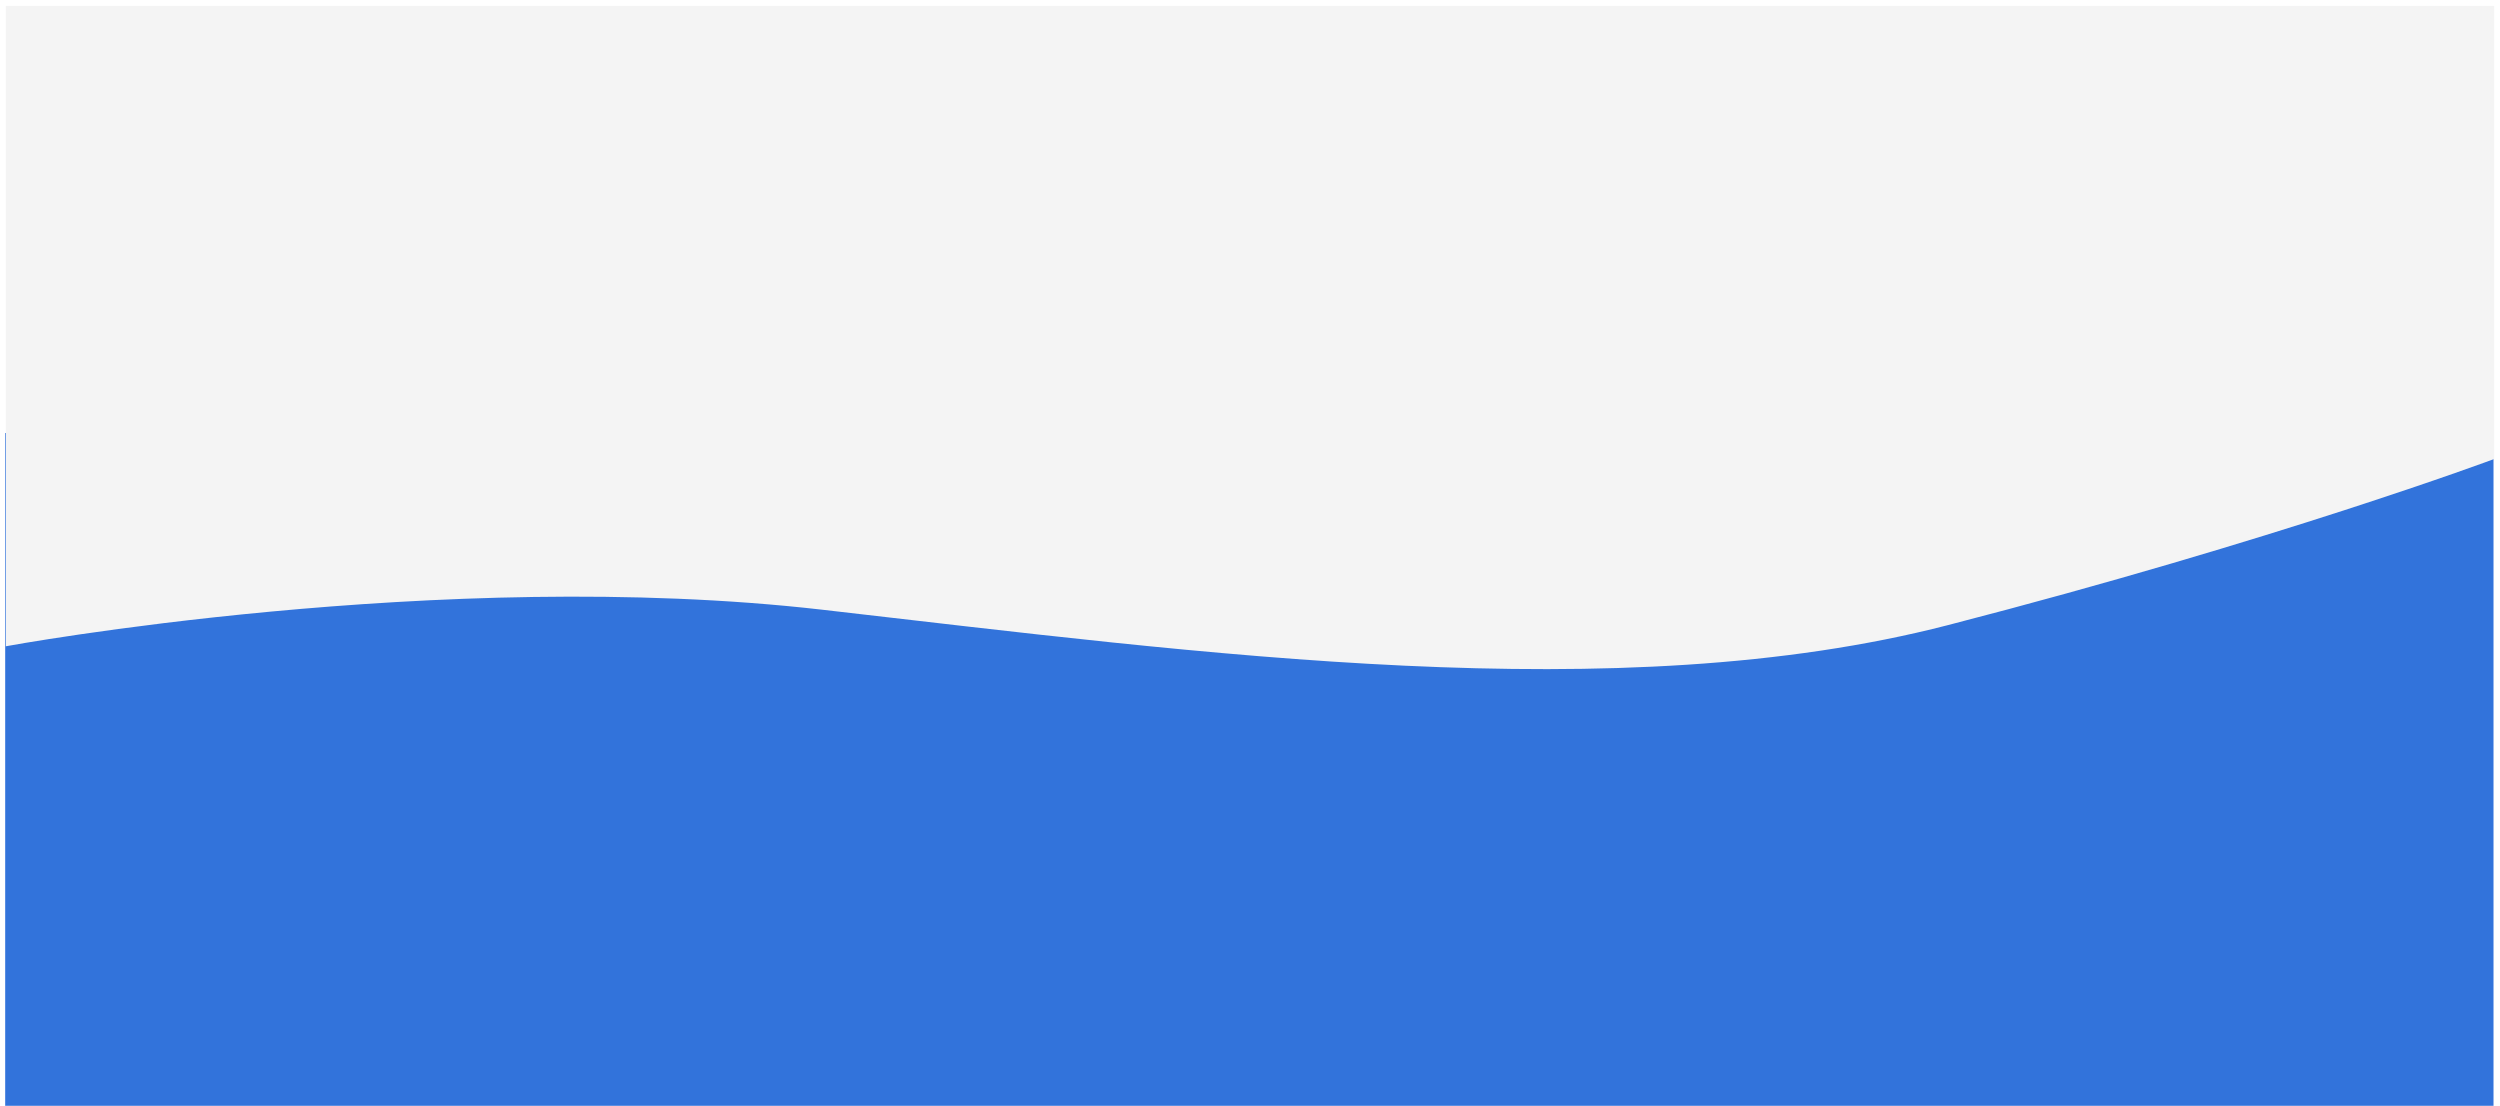 <svg xmlns="http://www.w3.org/2000/svg" xmlns:xlink="http://www.w3.org/1999/xlink" width="1928.5" height="853" viewBox="0 0 1928.5 853"><defs><filter id="a" x="0" y="0" width="1928.5" height="520.669" filterUnits="userSpaceOnUse"><feOffset dy="2" input="SourceAlpha"/><feGaussianBlur stdDeviation="1.5" result="b"/><feFlood flood-opacity="0.161"/><feComposite operator="in" in2="b"/><feComposite in="SourceGraphic"/></filter></defs><g transform="translate(4 2)"><rect width="1919.5" height="519" transform="translate(0 332)" fill="#3273db"/><g transform="matrix(1, 0, 0, 1, -4, -2)" filter="url(#a)"><path d="M4038.859-833.972s335.431-61.941,629.54-28.23,614.615,77.509,868.536,11.926,421.424-128.162,421.424-128.162v-349.569h-1919.5Z" transform="translate(-4034.36 1330.51)" fill="#f4f4f4"/></g></g></svg>